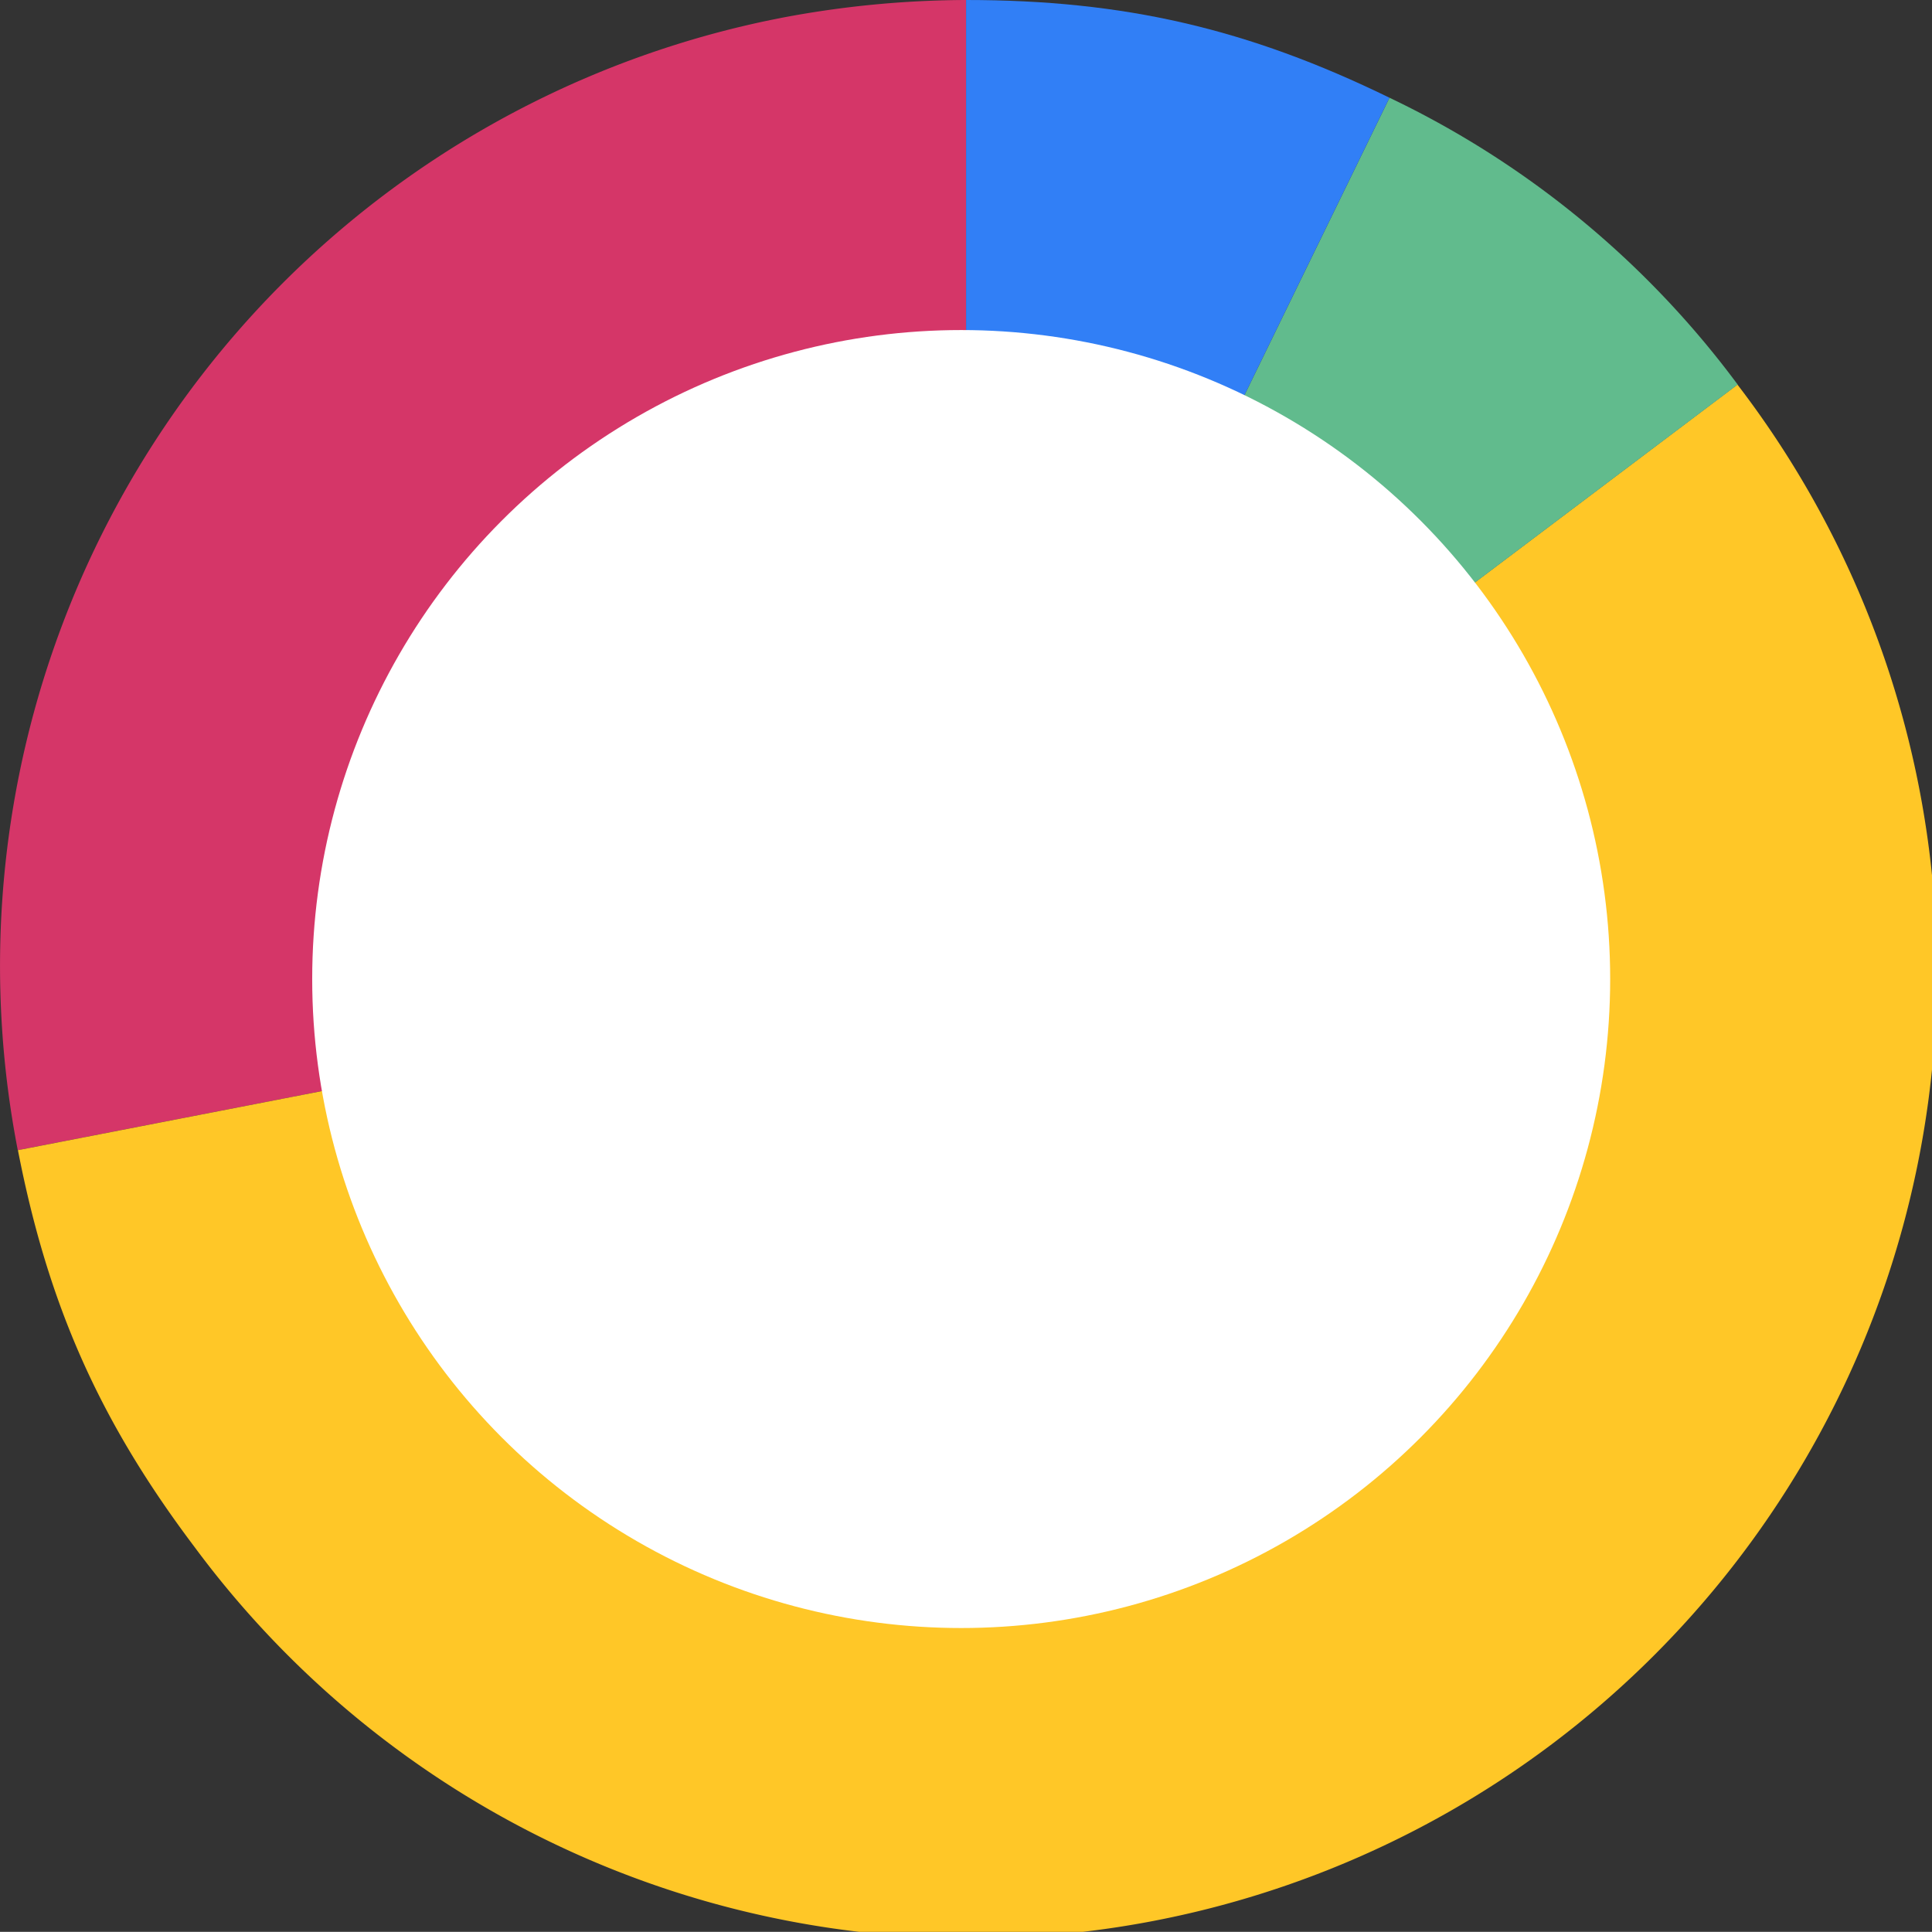 <svg xmlns="http://www.w3.org/2000/svg" viewBox="0 0 260.78 260.76">
  <rect x="0" y="0" width="260.78" height="260.76" fill="#333333" stroke="none"/>
  <defs>
    <style>
      .cls-1 {
        fill: #d53668;
      }

      .cls-2 {
        fill: #ffc727;
      }

      .cls-3 {
        fill: #61bb8d;
      }

      .cls-4 {
        fill: #317ff6;
      }

      .cls-5 {
        fill: #fff;
      }
    </style>
  </defs>
  <g id="Layer_2" data-name="Layer 2">
    <g id="Layer_1-2" data-name="Layer 1">
      <g id="_1" data-name="1">
        <g>
          <path class="cls-1" d="M130.4,130.38l-128,24.87A130.36,130.36,0,0,1,105.52,2.4,134.89,134.89,0,0,1,130.4,0Z"/>
          <path class="cls-2" d="M130.4,130.38,234.52,51.91A130.38,130.38,0,1,1,26.28,208.84c-12.83-17-19.79-32.67-23.86-53.59Z"/>
          <path class="cls-3" d="M130.4,130.38,187.55,13.19a126.06,126.06,0,0,1,47,38.72Z"/>
          <path class="cls-4" d="M130.4,130.38V0c21.31,0,38,3.85,57.15,13.19Z"/>
        </g>
        <circle class="cls-5" cx="129.74" cy="132.15" r="87.6"/>
      </g>
    </g>
  </g>
</svg>
